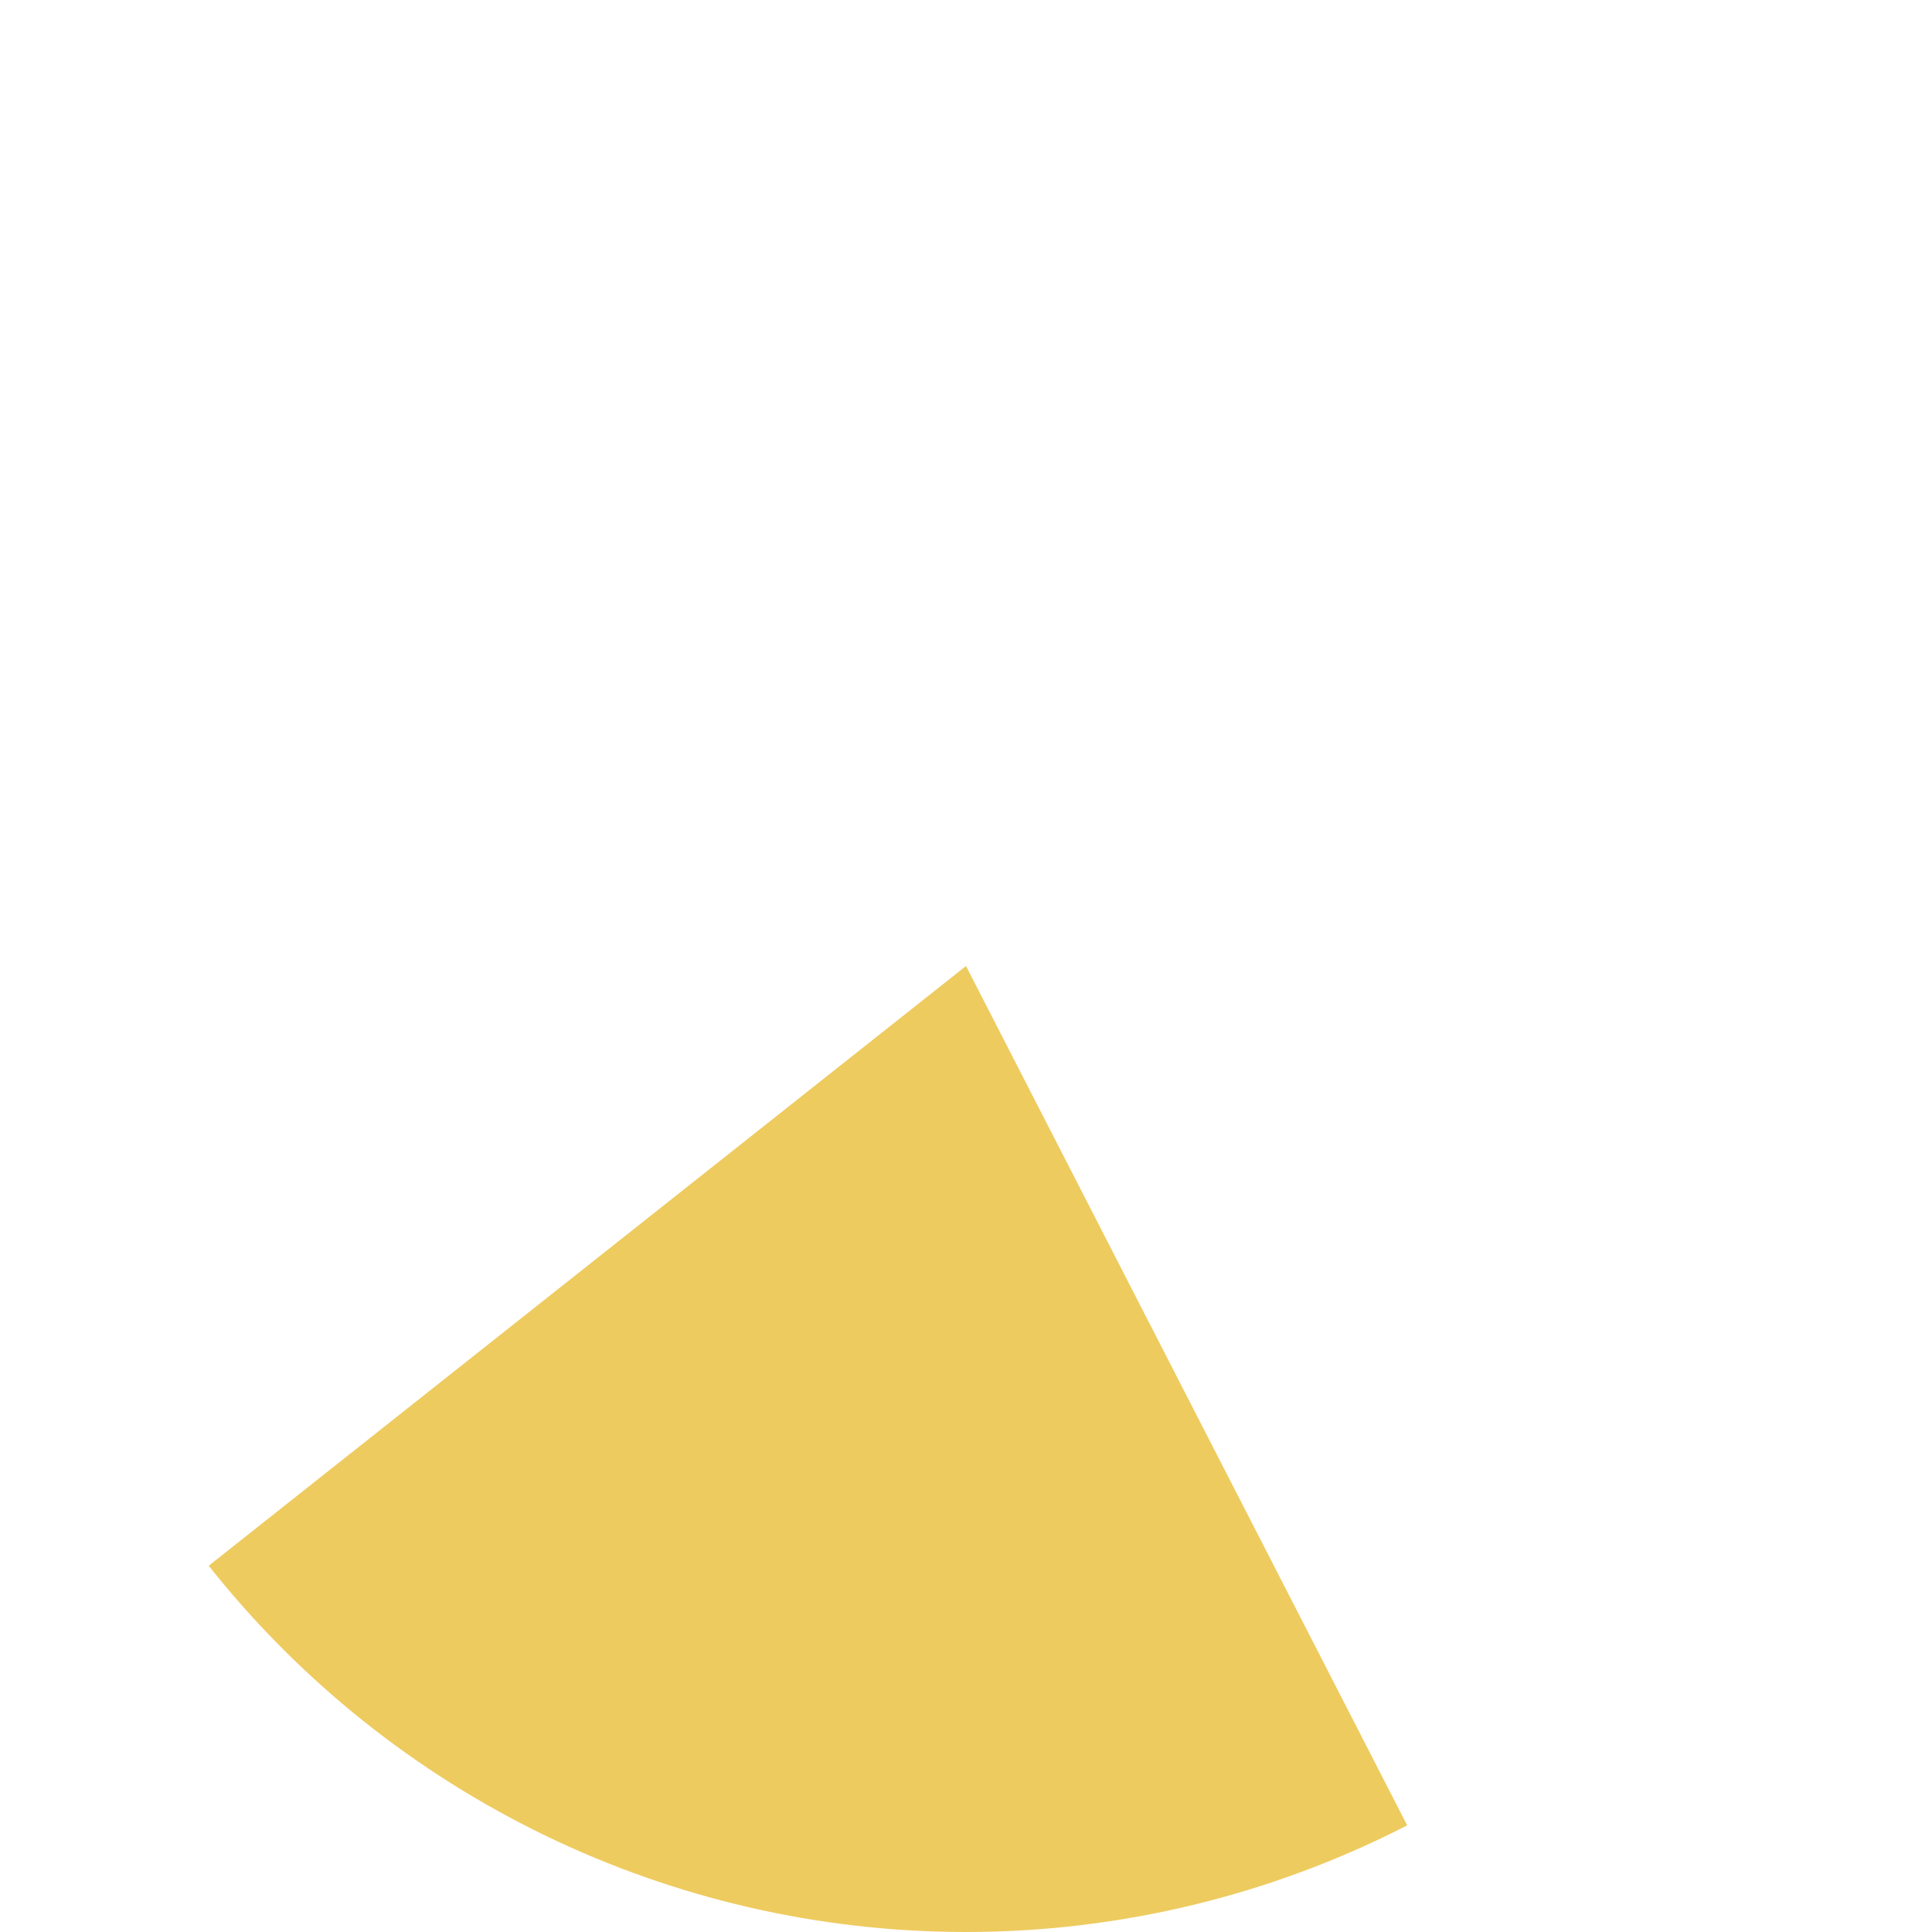 ﻿<?xml version="1.0" encoding="utf-8"?>
<svg version="1.1" xmlns:xlink="http://www.w3.org/1999/xlink" width="100px" height="100px" xmlns="http://www.w3.org/2000/svg">
  <g transform="matrix(1 0 0 1 -80 -744 )">
    <path d="M 90.803 825.042  L 130 794  L 152.836 838.48  C 145.771 842.108  137.942 844  130 844  C 114.725 844  100.287 837.017  90.803 825.042  Z " fill-rule="nonzero" fill="#eecb5f" stroke="none" />
  </g>
</svg>